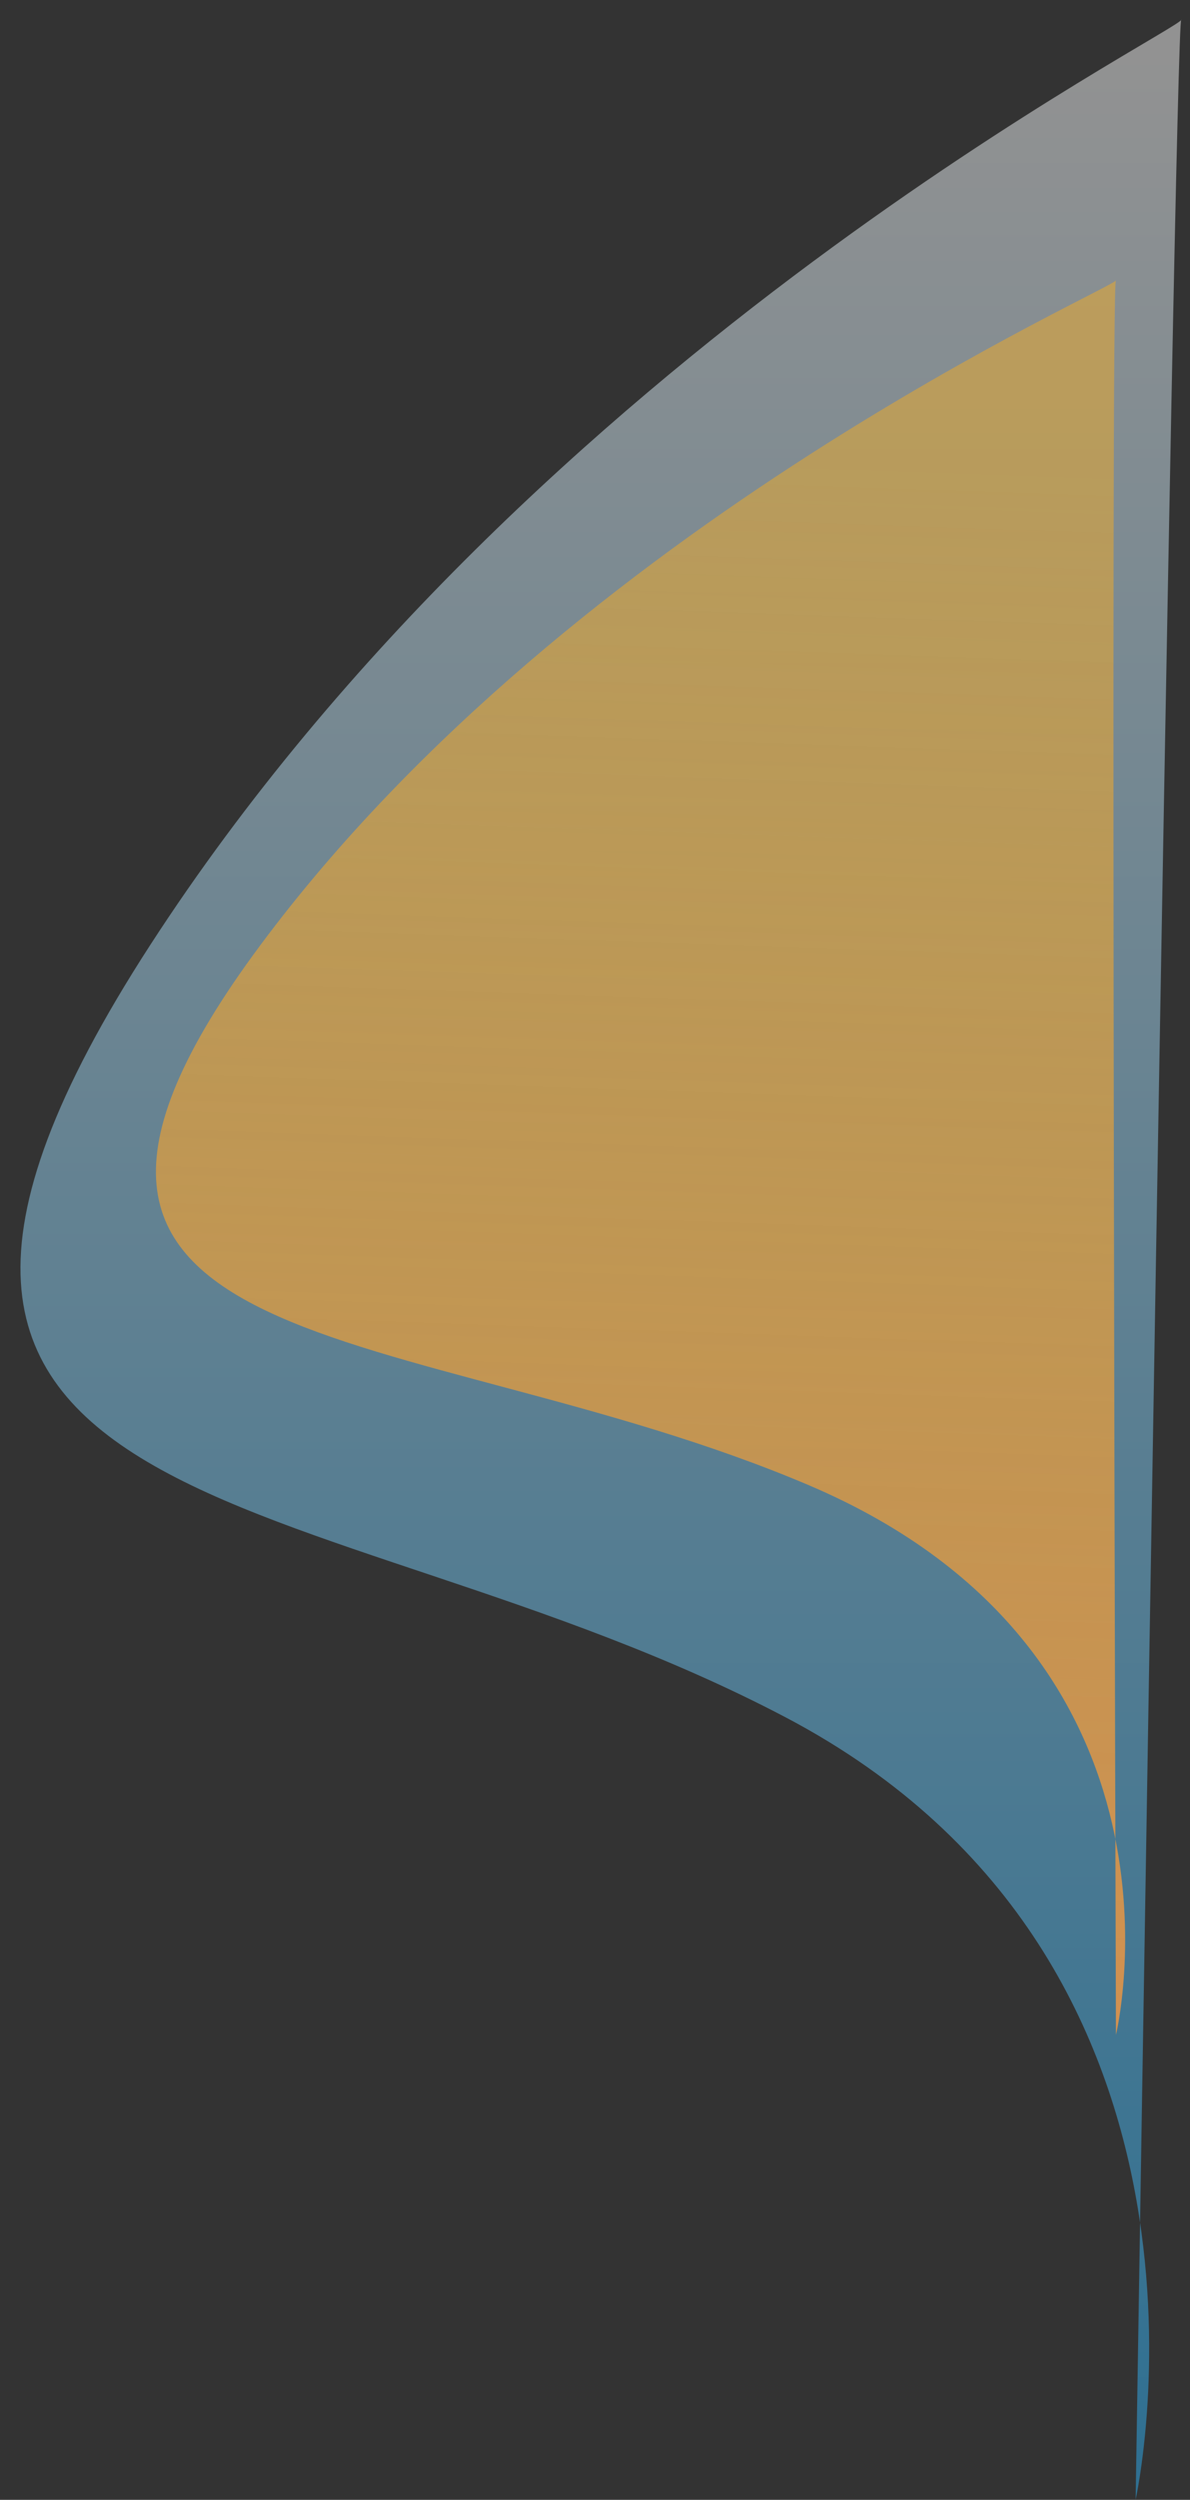 <svg id="Composant_16_1" data-name="Composant 16 – 1" xmlns="http://www.w3.org/2000/svg" xmlns:xlink="http://www.w3.org/1999/xlink" width="926.229" height="1944.955" viewBox="0 0 926.229 1944.955">
  <rect x="0" y="0" width="926.229" height="1944.955" fill="#333333" stroke="none"/>
  <defs>
    <linearGradient id="linear-gradient" x1="0.5" x2="0.5" y2="1" gradientUnits="objectBoundingBox">
      <stop offset="0" stop-color="#2eb7ff" stop-opacity="0.467"/>
      <stop offset="1" stop-color="#fff" stop-opacity="0.467"/>
    </linearGradient>
    <linearGradient id="linear-gradient-2" x1="0.462" y1="0.908" x2="0.5" y2="-0.627" gradientUnits="objectBoundingBox">
      <stop offset="0" stop-color="#ffaf17" stop-opacity="0.435"/>
      <stop offset="1" stop-color="#fc8a57"/>
    </linearGradient>
  </defs>
  <path id="Tracé_864" data-name="Tracé 864" d="M8.726.009S-77,418.078,291.48,603.9,1088.1,727.986,796.056,1196.146.845,1924.184,5.995,1929.666,8.726.009,8.726.009Z" transform="matrix(-1, -0.017, 0.017, -1, 892.633, 1944.965)" fill="url(#linear-gradient)"/>
  <path id="Tracé_865" data-name="Tracé 865" d="M368.993,678.883S297.143,974.5,608.343,1106.747s672.452,89.463,426.539,420.085-670.241,513.437-665.888,517.326S368.993,678.883,368.993,678.883Z" transform="translate(1237.574 2262.152) rotate(180)" fill="url(#linear-gradient-2)"/>
</svg>
